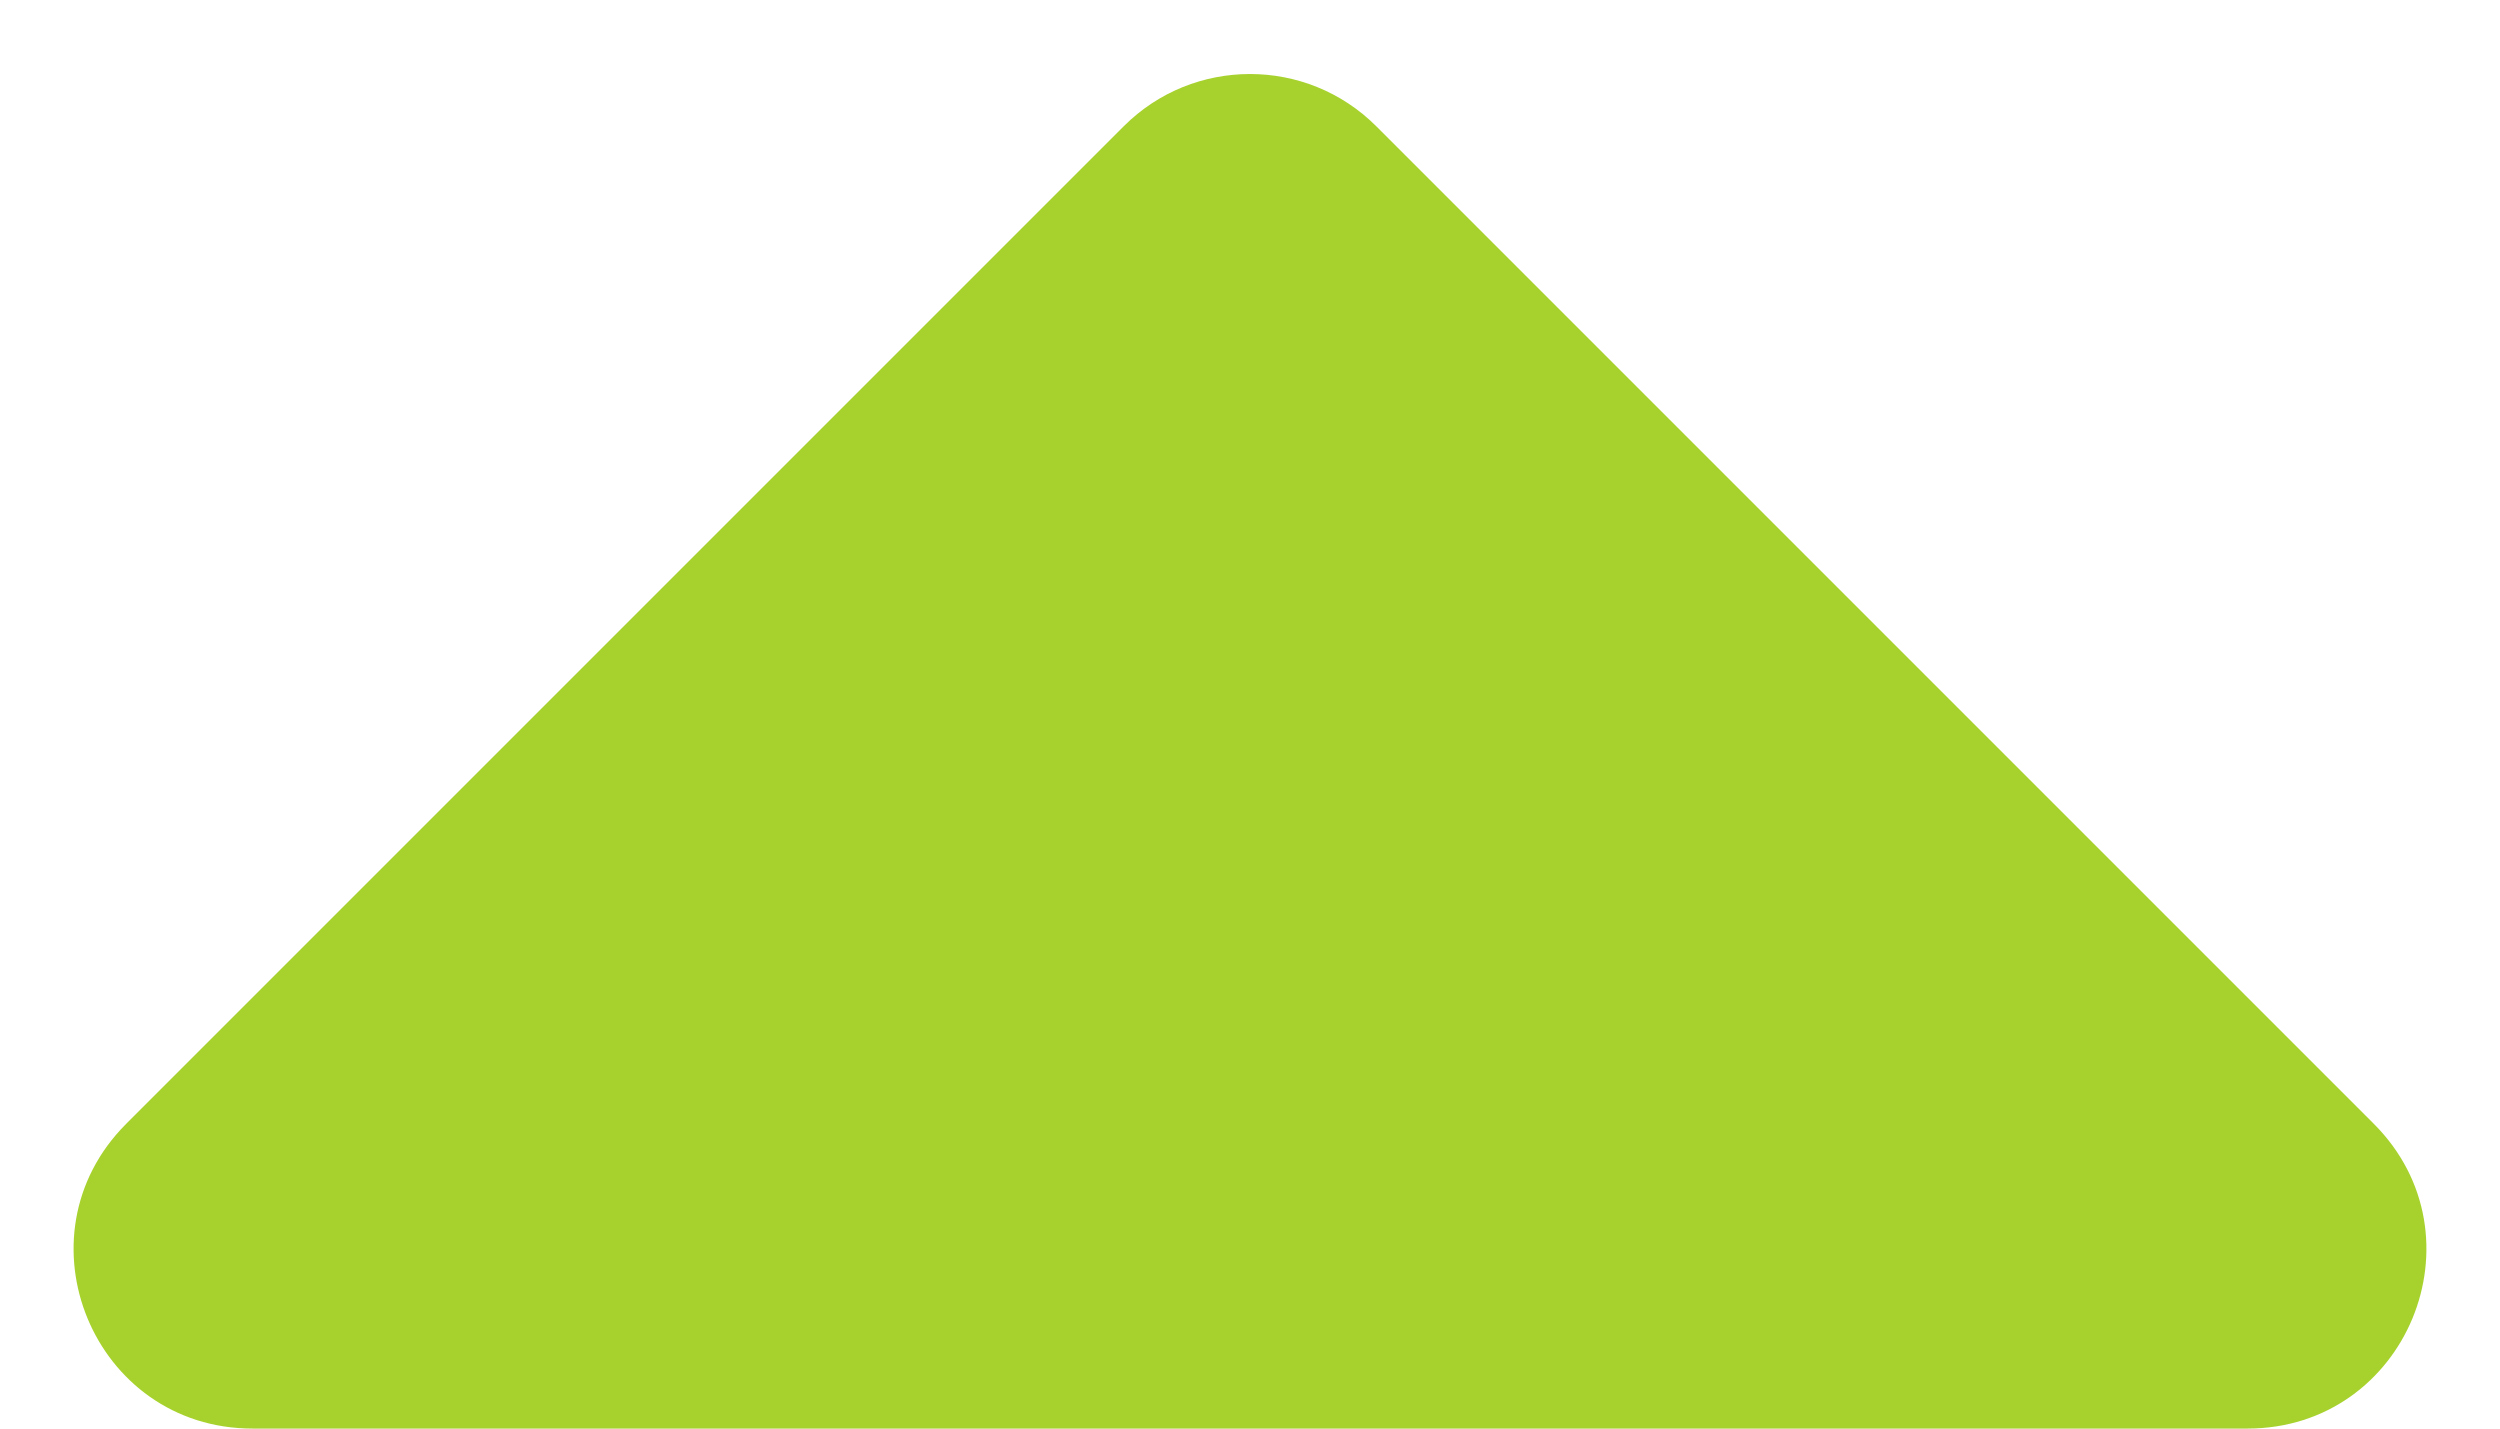 <svg width="14" height="8" viewBox="0 0 14 8" fill="none" xmlns="http://www.w3.org/2000/svg">
<path d="M12.586 8C13.477 8 13.923 6.923 13.293 6.293L7.707 0.707C7.317 0.317 6.683 0.317 6.293 0.707L0.707 6.293C0.077 6.923 0.523 8 1.414 8L12.586 8Z" fill="#A7D22D"/>
</svg>
